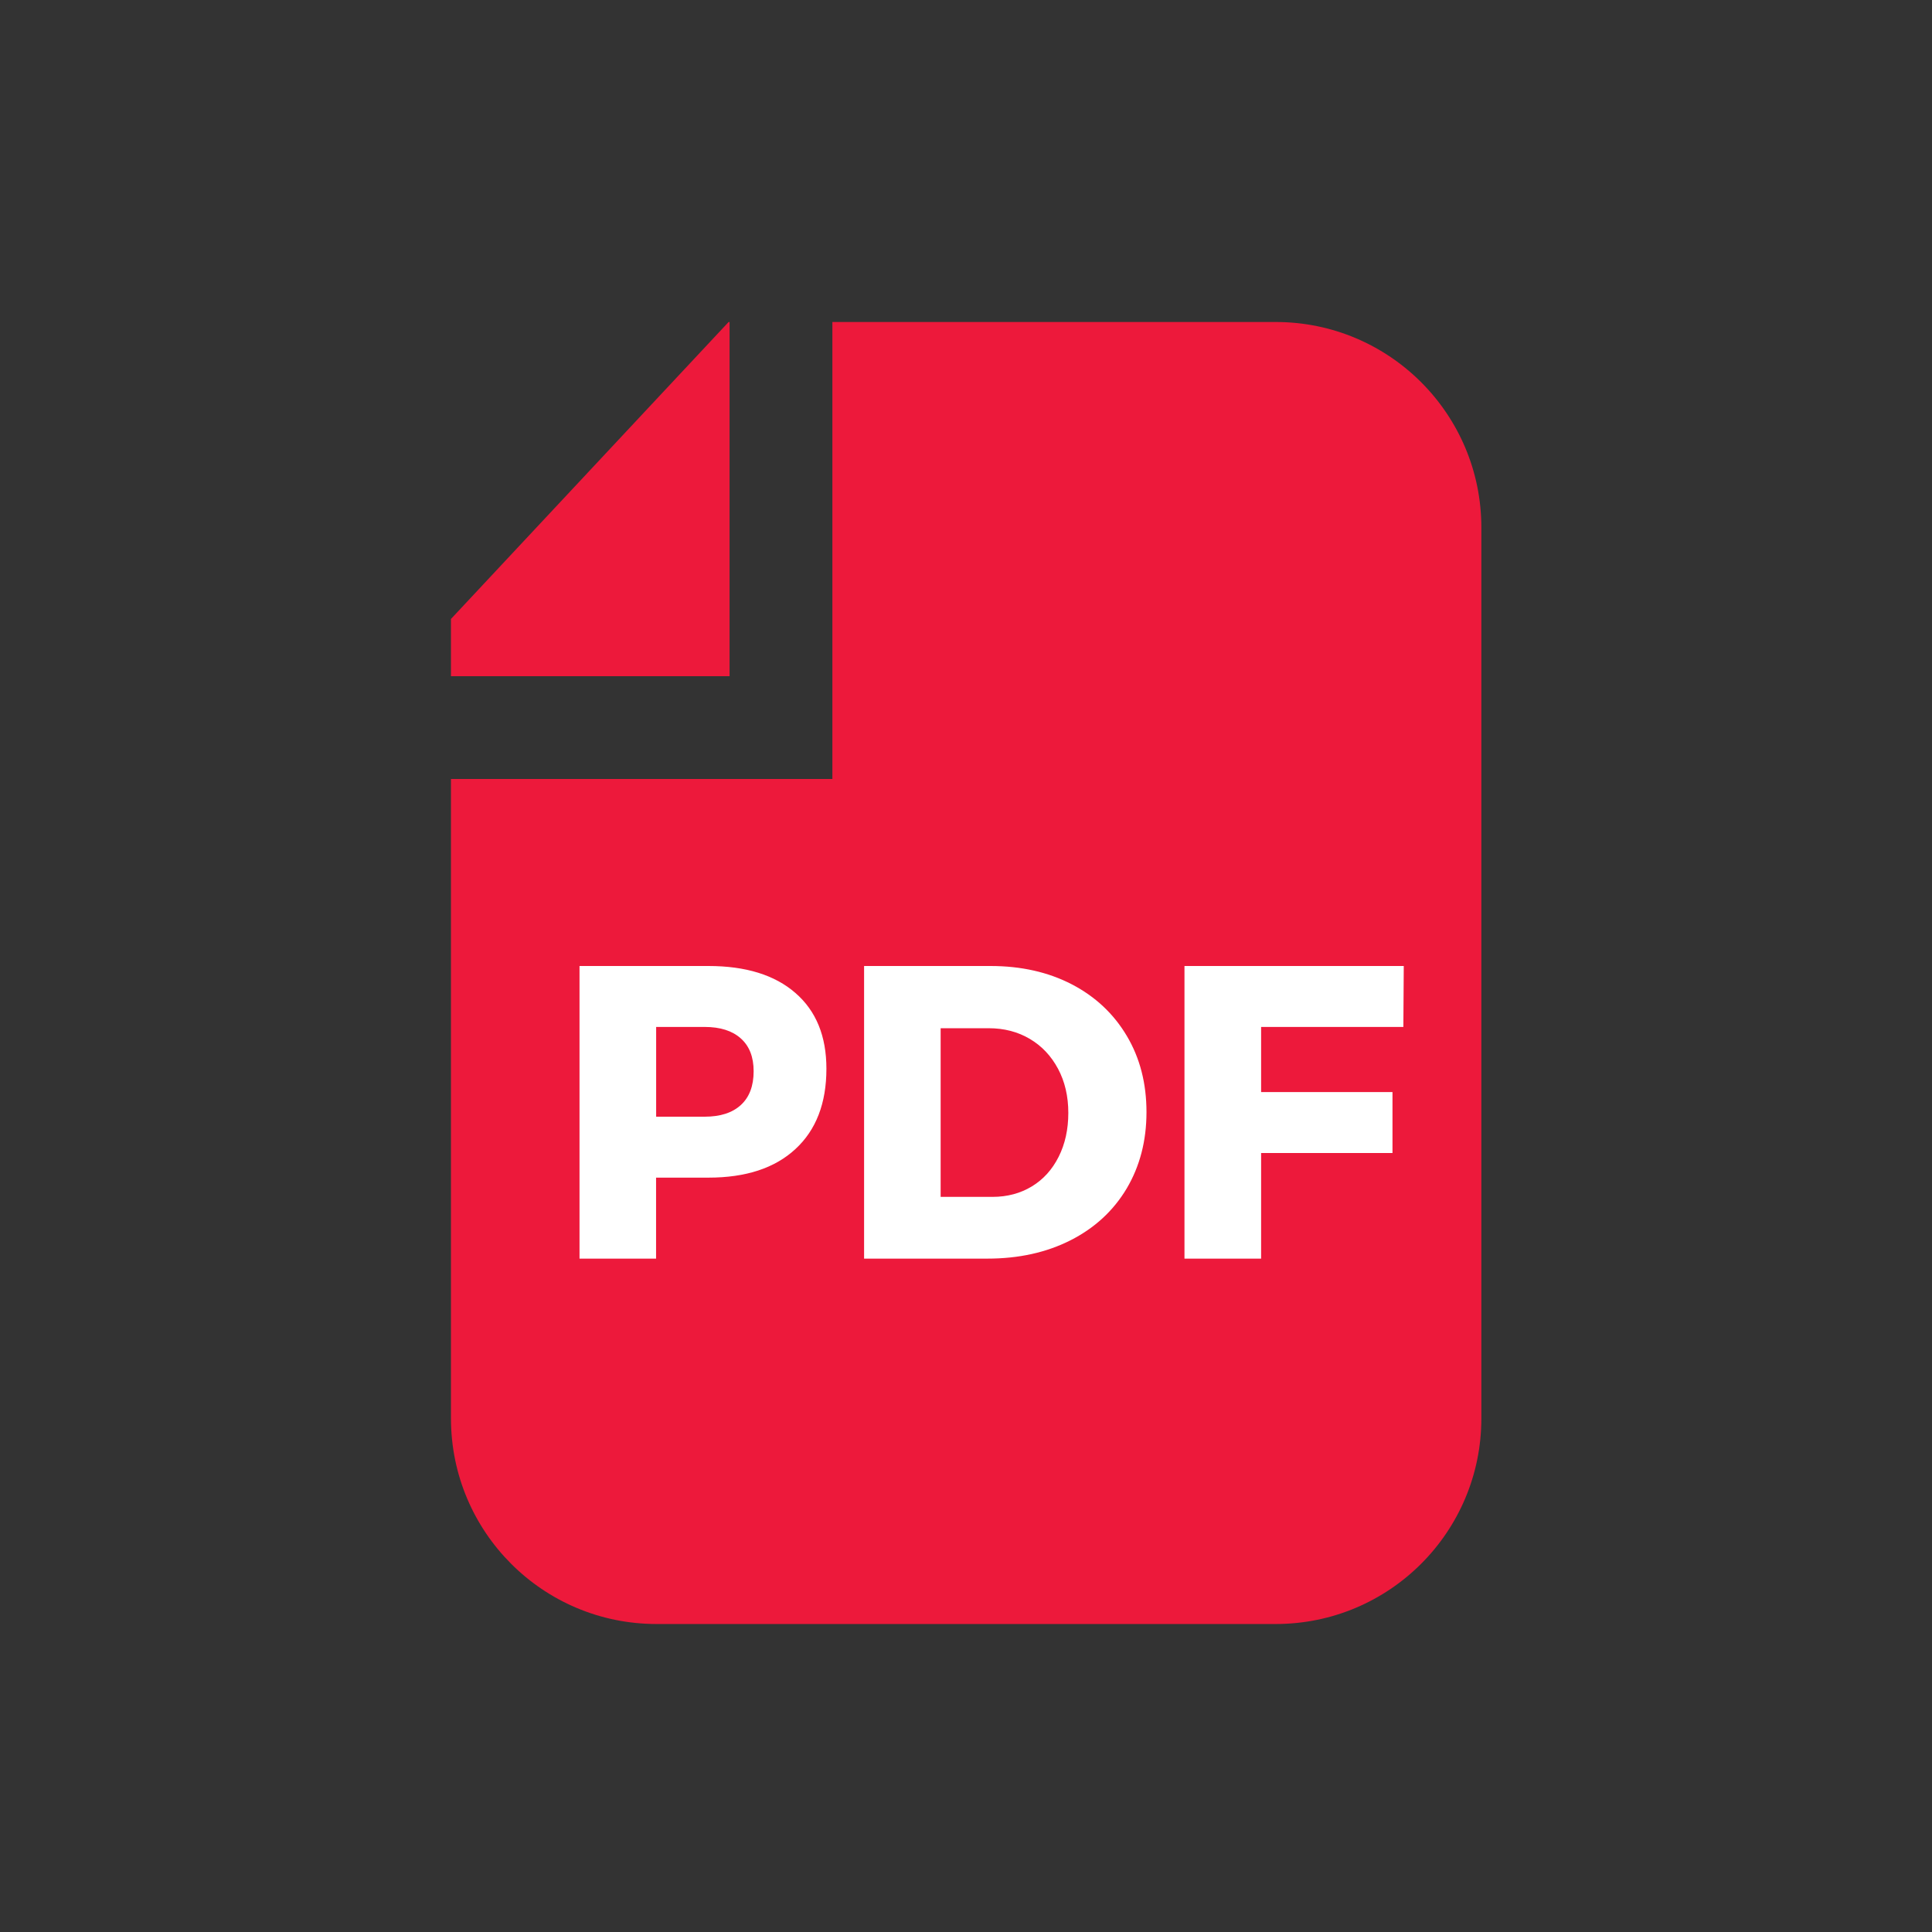 <svg width="24" height="24" viewBox="0 0 24 24" fill="none" xmlns="http://www.w3.org/2000/svg">
<rect x="0" y="0" width="24" height="24" fill="#333333" stroke="none"/>
<path d="M5.602 9.677V17.62C5.602 19.031 6.745 20.174 8.155 20.174H15.848C17.258 20.174 18.402 19.031 18.402 17.62V6.554C18.402 5.143 17.258 4 15.848 4H10.34V9.677H5.602Z" fill="#ED193B"/>
<path d="M9.063 4H9.051L5.602 7.689V8.4H9.063V4Z" fill="#ED193B"/>
<path fill-rule="evenodd" clip-rule="evenodd" d="M13.299 15.407C12.999 15.559 12.655 15.635 12.267 15.635H10.734V12H12.304C12.685 12 13.022 12.076 13.315 12.228C13.607 12.38 13.835 12.594 13.998 12.869C14.161 13.143 14.242 13.459 14.242 13.815C14.242 14.171 14.16 14.487 13.996 14.764C13.831 15.04 13.599 15.255 13.299 15.407ZM8.15 15.635V14.629H8.8C9.265 14.629 9.625 14.511 9.881 14.274C10.138 14.037 10.266 13.704 10.266 13.276C10.266 12.871 10.138 12.558 9.881 12.335C9.625 12.112 9.265 12 8.8 12H7.199V15.635H8.15ZM8.753 13.872H8.151V12.757H8.753C8.948 12.757 9.097 12.805 9.203 12.9C9.309 12.995 9.362 13.13 9.362 13.307C9.362 13.49 9.309 13.63 9.203 13.727C9.097 13.824 8.948 13.872 8.753 13.872ZM12.33 14.868H11.685V12.773H12.283C12.473 12.773 12.643 12.817 12.792 12.905C12.941 12.993 13.058 13.117 13.143 13.276C13.228 13.435 13.271 13.618 13.271 13.825C13.271 14.029 13.231 14.211 13.151 14.37C13.071 14.529 12.96 14.652 12.818 14.738C12.676 14.824 12.513 14.868 12.33 14.868ZM15.666 14.323V15.635H14.714V12H17.438L17.433 12.757H15.666V13.566H17.298V14.323H15.666Z" fill="white"/>
</svg>
